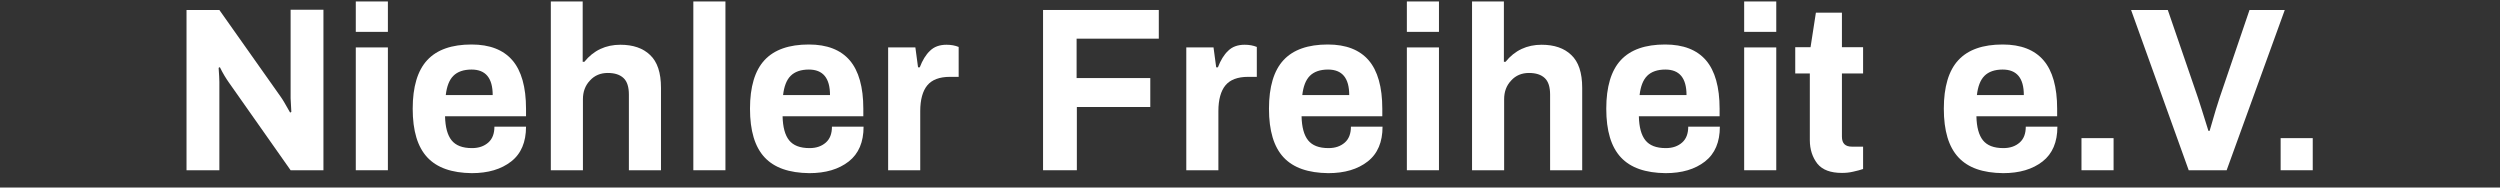 <?xml version="1.0" encoding="UTF-8"?>
<svg width="200px" height="15px" viewBox="0 0 200 15" version="1.1" xmlns="http://www.w3.org/2000/svg" xmlns:xlink="http://www.w3.org/1999/xlink">
    <rect x="0" y="0" width="200" height="15" fill="#333333" stroke="none"/>
    <title>niehlerfreiheit</title>
    <g id="Page-1" stroke="none" stroke-width="1" fill="none" fill-rule="evenodd">
        <g id="Group">
            <rect id="Rectangle" x="0" y="0.117" width="200" height="14.553"></rect>
            <path d="M14.922,0.798 L17.549,0.798 L22.471,7.763 C22.626,7.977 22.86,8.385 23.21,9.008 L23.307,8.949 L23.249,7.86 L23.249,0.778 L25.875,0.778 L25.875,13.619 L23.249,13.619 L18.307,6.595 C18.074,6.265 17.821,5.856 17.588,5.37 L17.49,5.428 C17.529,5.973 17.549,6.342 17.549,6.556 L17.549,13.619 L14.922,13.619 L14.922,0.798 Z" id="Path" fill="#ffffff" fill-rule="nonzero"></path>
            <path d="M28.463,0.117 L31.031,0.117 L31.031,2.549 L28.463,2.549 L28.463,0.117 Z M28.463,3.794 L31.031,3.794 L31.031,13.619 L28.463,13.619 L28.463,3.794 Z" id="Shape" fill="#ffffff" fill-rule="nonzero"></path>
            <path d="M34.183,12.588 C33.405,11.751 33.016,10.467 33.016,8.696 C33.016,6.946 33.405,5.642 34.183,4.805 C34.961,3.969 36.148,3.56 37.724,3.56 C39.183,3.56 40.272,3.988 40.992,4.825 C41.712,5.661 42.082,6.965 42.082,8.696 L42.082,9.3 L35.603,9.3 C35.623,10.175 35.798,10.817 36.128,11.226 C36.459,11.634 36.984,11.848 37.763,11.848 C38.307,11.848 38.735,11.693 39.066,11.401 C39.397,11.109 39.553,10.681 39.553,10.136 L42.082,10.136 C42.082,11.362 41.693,12.296 40.895,12.918 C40.097,13.541 39.047,13.852 37.743,13.852 C36.148,13.833 34.961,13.424 34.183,12.588 Z M39.416,7.607 C39.416,6.245 38.852,5.564 37.724,5.564 C37.082,5.564 36.595,5.739 36.265,6.07 C35.934,6.401 35.739,6.926 35.661,7.607 L39.416,7.607 Z" id="Shape" fill="#ffffff" fill-rule="nonzero"></path>
            <path d="M44.047,0.117 L46.615,0.117 L46.615,4.942 L46.751,4.942 C47.49,4.027 48.463,3.58 49.63,3.58 C50.642,3.58 51.44,3.852 52.004,4.397 C52.588,4.942 52.879,5.817 52.879,7.023 L52.879,13.619 L50.311,13.619 L50.311,7.568 C50.311,6.965 50.175,6.518 49.883,6.245 C49.591,5.973 49.183,5.837 48.619,5.837 C48.054,5.837 47.568,6.031 47.198,6.44 C46.809,6.848 46.634,7.354 46.634,7.938 L46.634,13.619 L44.066,13.619 L44.066,0.117 L44.047,0.117 Z" id="Path" fill="#ffffff" fill-rule="nonzero"></path>
            <polygon id="Path" fill="#ffffff" fill-rule="nonzero" points="55.467 0.117 58.035 0.117 58.035 13.619 55.467 13.619"></polygon>
            <path d="M61.167,12.588 C60.389,11.751 60,10.467 60,8.696 C60,6.946 60.389,5.642 61.167,4.805 C61.946,3.969 63.132,3.56 64.708,3.56 C66.167,3.56 67.257,3.988 67.977,4.825 C68.696,5.661 69.066,6.965 69.066,8.696 L69.066,9.3 L62.607,9.3 C62.626,10.175 62.802,10.817 63.132,11.226 C63.463,11.634 63.988,11.848 64.767,11.848 C65.311,11.848 65.739,11.693 66.07,11.401 C66.401,11.109 66.556,10.681 66.556,10.136 L69.086,10.136 C69.086,11.362 68.696,12.296 67.899,12.918 C67.101,13.541 66.051,13.852 64.747,13.852 C63.132,13.833 61.946,13.424 61.167,12.588 Z M66.401,7.607 C66.401,6.245 65.837,5.564 64.708,5.564 C64.066,5.564 63.58,5.739 63.249,6.07 C62.918,6.401 62.724,6.926 62.646,7.607 L66.401,7.607 Z" id="Shape" fill="#ffffff" fill-rule="nonzero"></path>
            <path d="M71.051,3.794 L73.23,3.794 L73.444,5.389 L73.58,5.389 C73.794,4.825 74.066,4.377 74.397,4.066 C74.728,3.735 75.175,3.58 75.72,3.58 C76.089,3.58 76.401,3.638 76.693,3.755 L76.693,6.148 L75.992,6.148 C75.156,6.148 74.553,6.381 74.183,6.829 C73.813,7.276 73.619,7.977 73.619,8.891 L73.619,13.619 L71.051,13.619 L71.051,3.794 Z" id="Path" fill="#ffffff" fill-rule="nonzero"></path>
            <polygon id="Path" fill="#ffffff" fill-rule="nonzero" points="83.424 0.798 92.704 0.798 92.704 3.093 86.128 3.093 86.128 6.245 92.023 6.245 92.023 8.56 86.148 8.56 86.148 13.619 83.444 13.619 83.444 0.798"></polygon>
            <path d="M94.903,3.794 L97.082,3.794 L97.296,5.389 L97.432,5.389 C97.646,4.825 97.918,4.377 98.249,4.066 C98.58,3.735 99.027,3.58 99.572,3.58 C99.942,3.58 100.253,3.638 100.545,3.755 L100.545,6.148 L99.844,6.148 C99.008,6.148 98.405,6.381 98.035,6.829 C97.665,7.276 97.471,7.977 97.471,8.891 L97.471,13.619 L94.903,13.619 L94.903,3.794 L94.903,3.794 Z" id="Path" fill="#ffffff" fill-rule="nonzero"></path>
            <path d="M102.685,12.588 C101.907,11.751 101.518,10.467 101.518,8.696 C101.518,6.946 101.907,5.642 102.685,4.805 C103.463,3.969 104.65,3.56 106.226,3.56 C107.685,3.56 108.774,3.988 109.494,4.825 C110.214,5.661 110.584,6.965 110.584,8.696 L110.584,9.3 L104.125,9.3 C104.144,10.175 104.319,10.817 104.65,11.226 C104.981,11.634 105.506,11.848 106.284,11.848 C106.829,11.848 107.257,11.693 107.588,11.401 C107.918,11.109 108.074,10.681 108.074,10.136 L110.603,10.136 C110.603,11.362 110.214,12.296 109.416,12.918 C108.619,13.541 107.568,13.852 106.265,13.852 C104.65,13.833 103.463,13.424 102.685,12.588 Z M107.938,7.607 C107.938,6.245 107.374,5.564 106.245,5.564 C105.603,5.564 105.117,5.739 104.786,6.07 C104.455,6.401 104.261,6.926 104.183,7.607 L107.938,7.607 Z" id="Shape" fill="#ffffff" fill-rule="nonzero"></path>
            <path d="M112.549,0.117 L115.117,0.117 L115.117,2.549 L112.549,2.549 L112.549,0.117 Z M112.549,3.794 L115.117,3.794 L115.117,13.619 L112.549,13.619 L112.549,3.794 Z" id="Shape" fill="#ffffff" fill-rule="nonzero"></path>
            <path d="M117.743,0.117 L120.311,0.117 L120.311,4.942 L120.447,4.942 C121.187,4.027 122.16,3.58 123.327,3.58 C124.339,3.58 125.136,3.852 125.7,4.397 C126.284,4.942 126.576,5.817 126.576,7.023 L126.576,13.619 L124.008,13.619 L124.008,7.568 C124.008,6.965 123.872,6.518 123.58,6.245 C123.288,5.973 122.879,5.837 122.315,5.837 C121.751,5.837 121.265,6.031 120.895,6.44 C120.506,6.848 120.331,7.354 120.331,7.938 L120.331,13.619 L117.763,13.619 L117.763,0.117 L117.743,0.117 Z" id="Path" fill="#ffffff" fill-rule="nonzero"></path>
            <path d="M129.669,12.588 C128.891,11.751 128.502,10.467 128.502,8.696 C128.502,6.946 128.891,5.642 129.669,4.805 C130.447,3.969 131.634,3.56 133.21,3.56 C134.669,3.56 135.759,3.988 136.479,4.825 C137.198,5.661 137.568,6.965 137.568,8.696 L137.568,9.3 L131.109,9.3 C131.128,10.175 131.304,10.817 131.634,11.226 C131.965,11.634 132.49,11.848 133.268,11.848 C133.813,11.848 134.241,11.693 134.572,11.401 C134.903,11.109 135.058,10.681 135.058,10.136 L137.588,10.136 C137.588,11.362 137.198,12.296 136.401,12.918 C135.603,13.541 134.553,13.852 133.249,13.852 C131.634,13.833 130.447,13.424 129.669,12.588 Z M134.922,7.607 C134.922,6.245 134.358,5.564 133.23,5.564 C132.588,5.564 132.101,5.739 131.77,6.07 C131.44,6.401 131.245,6.926 131.167,7.607 L134.922,7.607 Z" id="Shape" fill="#ffffff" fill-rule="nonzero"></path>
            <path d="M139.533,0.117 L142.101,0.117 L142.101,2.549 L139.533,2.549 L139.533,0.117 Z M139.533,3.794 L142.101,3.794 L142.101,13.619 L139.533,13.619 L139.533,3.794 Z" id="Shape" fill="#ffffff" fill-rule="nonzero"></path>
            <path d="M145.389,13.093 C145,12.588 144.786,11.965 144.786,11.206 L144.786,5.875 L143.619,5.875 L143.619,3.774 L144.844,3.774 L145.272,1.012 L147.354,1.012 L147.354,3.774 L149.047,3.774 L149.047,5.875 L147.354,5.875 L147.354,10.934 C147.354,11.479 147.626,11.732 148.152,11.732 L149.047,11.732 L149.047,13.521 C148.833,13.599 148.58,13.658 148.249,13.735 C147.918,13.813 147.626,13.833 147.354,13.833 C146.459,13.833 145.798,13.599 145.389,13.093 Z" id="Path" fill="#ffffff" fill-rule="nonzero"></path>
            <path d="M156.673,12.588 C155.895,11.751 155.506,10.467 155.506,8.696 C155.506,6.946 155.895,5.642 156.673,4.805 C157.451,3.969 158.638,3.56 160.214,3.56 C161.673,3.56 162.763,3.988 163.482,4.825 C164.202,5.661 164.572,6.965 164.572,8.696 L164.572,9.3 L158.113,9.3 C158.132,10.175 158.307,10.817 158.638,11.226 C158.969,11.634 159.494,11.848 160.272,11.848 C160.817,11.848 161.245,11.693 161.576,11.401 C161.907,11.109 162.062,10.681 162.062,10.136 L164.591,10.136 C164.591,11.362 164.202,12.296 163.405,12.918 C162.607,13.541 161.556,13.852 160.253,13.852 C158.619,13.833 157.451,13.424 156.673,12.588 Z M161.907,7.607 C161.907,6.245 161.342,5.564 160.214,5.564 C159.572,5.564 159.086,5.739 158.755,6.07 C158.424,6.401 158.23,6.926 158.152,7.607 L161.907,7.607 Z" id="Shape" fill="#ffffff" fill-rule="nonzero"></path>
            <polygon id="Path" fill="#ffffff" fill-rule="nonzero" points="166.518 11.051 169.086 11.051 169.086 13.619 166.518 13.619"></polygon>
            <path d="M170.486,0.798 L173.424,0.798 L175.837,7.821 C175.973,8.21 176.245,9.105 176.673,10.467 L176.77,10.467 C177.16,9.105 177.432,8.21 177.568,7.821 L179.961,0.798 L182.782,0.798 L178.132,13.619 L175.097,13.619 L170.486,0.798 Z" id="Path" fill="#ffffff" fill-rule="nonzero"></path>
            <polygon id="Path" fill="#ffffff" fill-rule="nonzero" points="182.451 11.051 185.019 11.051 185.019 13.619 182.451 13.619"></polygon>
        </g>
    </g>
</svg>